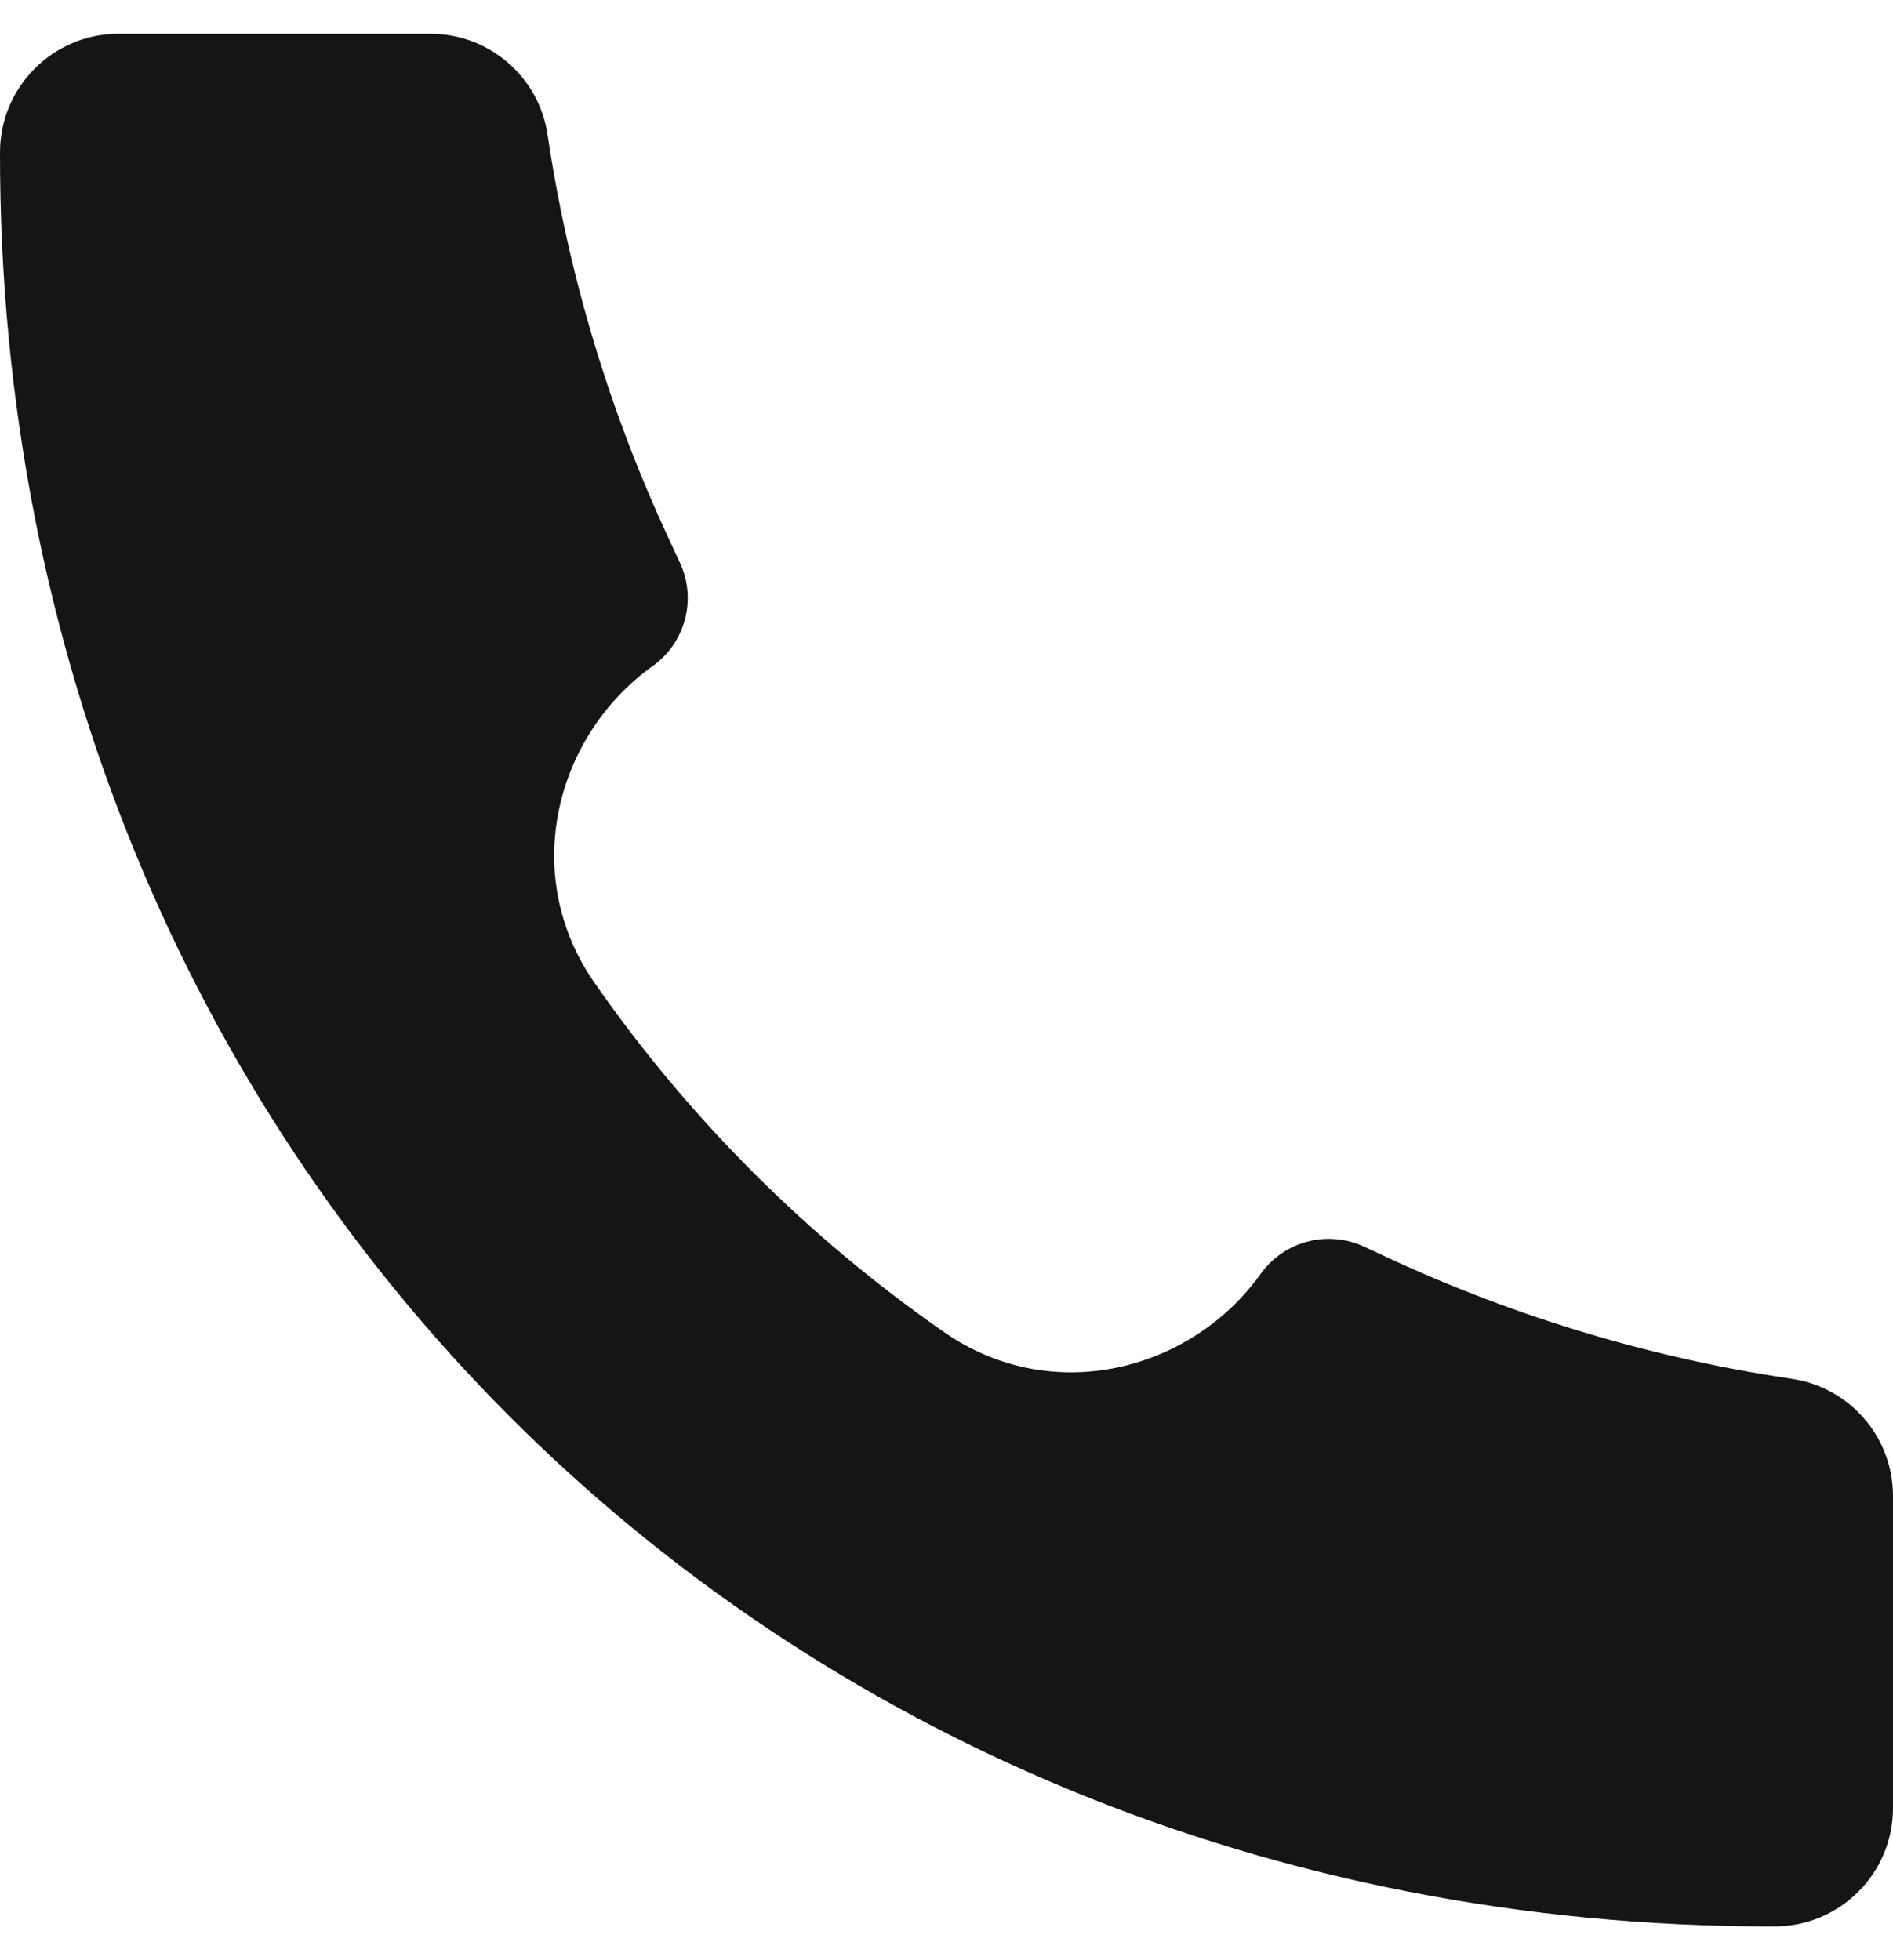 <svg width="28" height="29" viewBox="0 0 28 29" fill="none" xmlns="http://www.w3.org/2000/svg">
<path d="M26.246 28.5C11.315 28.521 -0.016 17.054 1.68655e-05 2.254C1.68655e-05 1.288 0.784 0.5 1.75 0.5H6.369C7.236 0.5 7.973 1.137 8.1 1.995C8.405 4.051 9.004 6.053 9.878 7.939L10.058 8.327C10.308 8.867 10.138 9.508 9.654 9.854C8.224 10.875 7.677 12.931 8.791 14.536C10.19 16.549 11.953 18.311 13.966 19.709C15.57 20.823 17.626 20.276 18.647 18.846C18.993 18.362 19.635 18.192 20.175 18.443L20.561 18.622C22.447 19.495 24.449 20.094 26.505 20.399C27.363 20.526 28 21.263 28 22.131V26.75C28 27.716 27.215 28.5 26.248 28.5L26.246 28.5Z" fill="#151515"/>
</svg>
